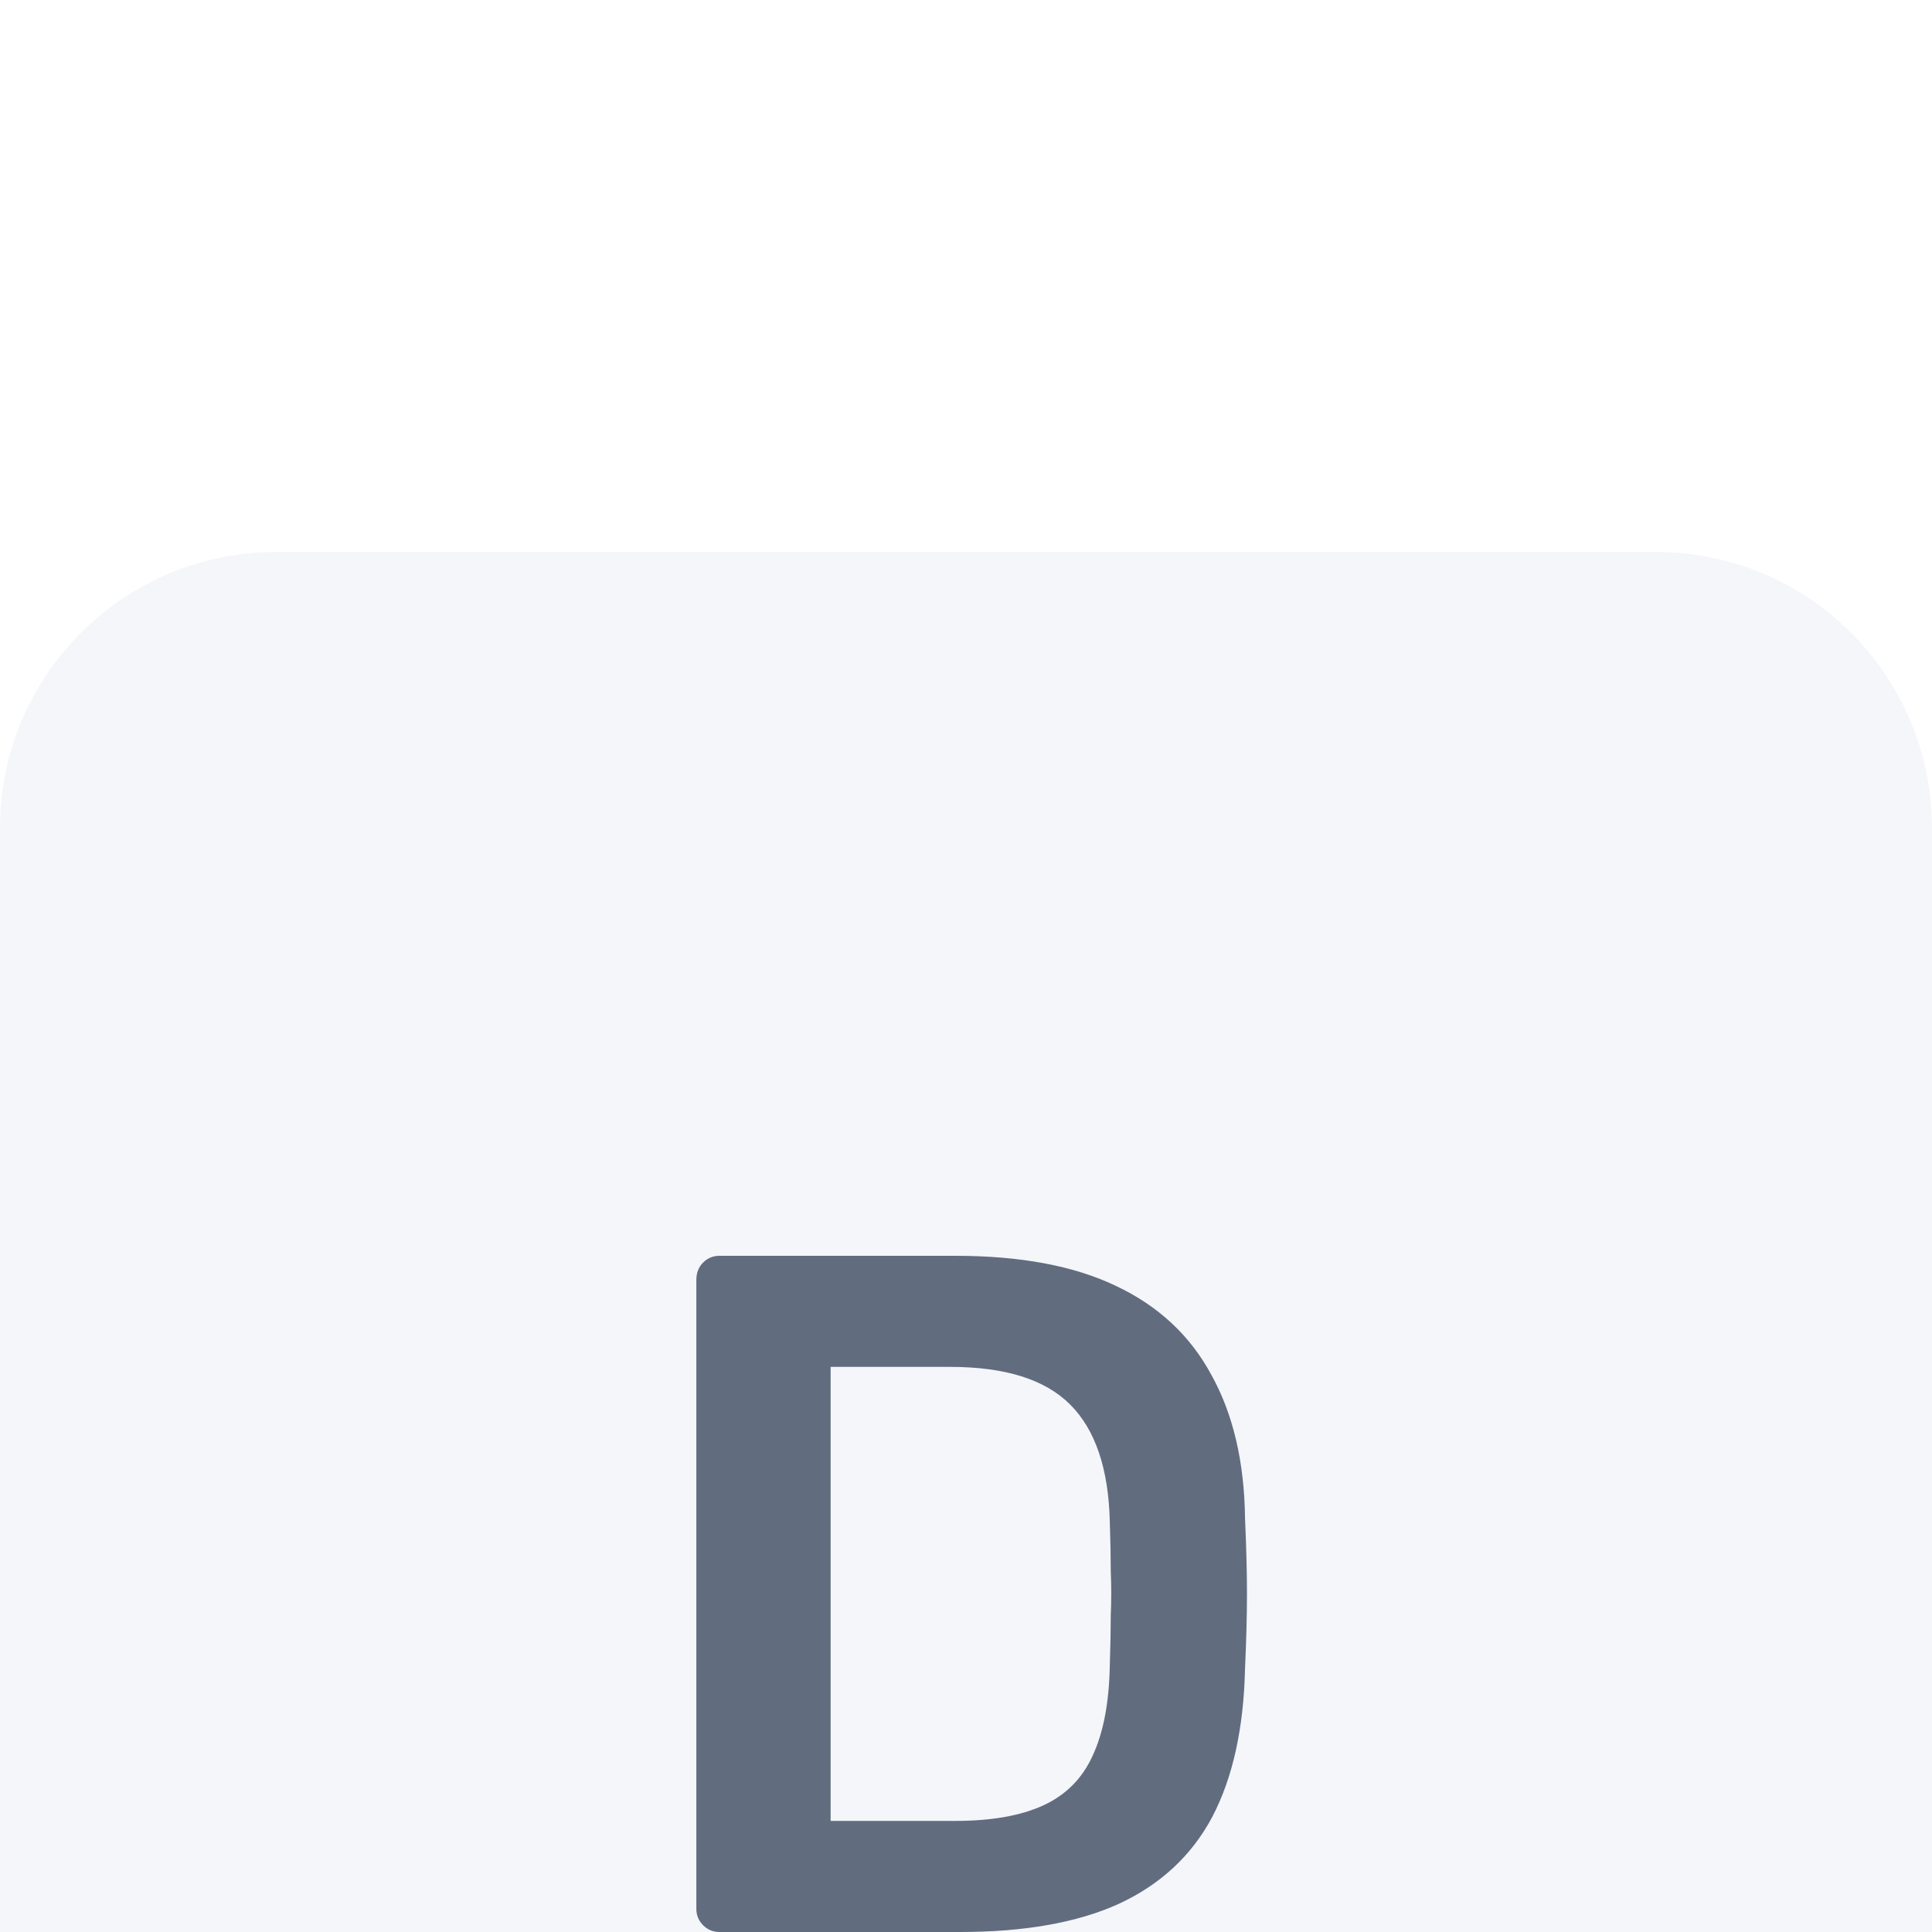 <svg width="56" height="56" viewBox="0 0 56 56" fill="none" xmlns="http://www.w3.org/2000/svg">
<rect width="56" height="56" fill="#1E1E1E"/>
<g clip-path="url(#clip0_205_403)">
<rect width="1440" height="960" transform="translate(-756 -590)" fill="#F4F6FA"/>
<g filter="url(#filter0_d_205_403)">
<rect x="-20" y="-134" width="564" height="92" rx="24" fill="white"/>
</g>
<g filter="url(#filter1_d_205_403)">
<rect x="-20" y="-18" width="564" height="92" rx="24" fill="white"/>
<path d="M0 8C0 3.582 3.582 0 8 0H48C52.418 0 56 3.582 56 8V48C56 52.418 52.418 56 48 56H8C3.582 56 0 52.418 0 48V8Z" fill="#F4F6FA"/>
<path d="M20.856 40C20.669 40 20.511 39.935 20.38 39.804C20.249 39.673 20.184 39.515 20.184 39.328V21.1C20.184 20.895 20.249 20.727 20.38 20.596C20.511 20.465 20.669 20.4 20.856 20.4H27.688C29.573 20.4 31.123 20.689 32.336 21.268C33.568 21.847 34.492 22.705 35.108 23.844C35.743 24.983 36.069 26.373 36.088 28.016C36.125 28.837 36.144 29.565 36.144 30.2C36.144 30.835 36.125 31.553 36.088 32.356C36.051 34.092 35.733 35.529 35.136 36.668C34.539 37.788 33.633 38.628 32.42 39.188C31.225 39.729 29.695 40 27.828 40H20.856ZM24.076 36.78H27.688C28.733 36.78 29.583 36.631 30.236 36.332C30.889 36.033 31.365 35.557 31.664 34.904C31.981 34.232 32.149 33.355 32.168 32.272C32.187 31.712 32.196 31.227 32.196 30.816C32.215 30.387 32.215 29.967 32.196 29.556C32.196 29.127 32.187 28.641 32.168 28.1C32.131 26.569 31.748 25.44 31.02 24.712C30.292 23.984 29.135 23.62 27.548 23.62H24.076V36.78Z" fill="#626C7F"/>
</g>
</g>
<defs>
<filter id="filter0_d_205_403" x="-60" y="-158" width="644" height="172" filterUnits="userSpaceOnUse" color-interpolation-filters="sRGB">
<feFlood flood-opacity="0" result="BackgroundImageFix"/>
<feColorMatrix in="SourceAlpha" type="matrix" values="0 0 0 0 0 0 0 0 0 0 0 0 0 0 0 0 0 0 127 0" result="hardAlpha"/>
<feOffset dy="16"/>
<feGaussianBlur stdDeviation="20"/>
<feComposite in2="hardAlpha" operator="out"/>
<feColorMatrix type="matrix" values="0 0 0 0 0.562 0 0 0 0 0.628 0 0 0 0 0.758 0 0 0 0.14 0"/>
<feBlend mode="normal" in2="BackgroundImageFix" result="effect1_dropShadow_205_403"/>
<feBlend mode="normal" in="SourceGraphic" in2="effect1_dropShadow_205_403" result="shape"/>
</filter>
<filter id="filter1_d_205_403" x="-60" y="-42" width="644" height="172" filterUnits="userSpaceOnUse" color-interpolation-filters="sRGB">
<feFlood flood-opacity="0" result="BackgroundImageFix"/>
<feColorMatrix in="SourceAlpha" type="matrix" values="0 0 0 0 0 0 0 0 0 0 0 0 0 0 0 0 0 0 127 0" result="hardAlpha"/>
<feOffset dy="16"/>
<feGaussianBlur stdDeviation="20"/>
<feComposite in2="hardAlpha" operator="out"/>
<feColorMatrix type="matrix" values="0 0 0 0 0.562 0 0 0 0 0.628 0 0 0 0 0.758 0 0 0 0.14 0"/>
<feBlend mode="normal" in2="BackgroundImageFix" result="effect1_dropShadow_205_403"/>
<feBlend mode="normal" in="SourceGraphic" in2="effect1_dropShadow_205_403" result="shape"/>
</filter>
<clipPath id="clip0_205_403">
<rect width="1440" height="960" fill="white" transform="translate(-756 -590)"/>
</clipPath>
</defs>
</svg>
